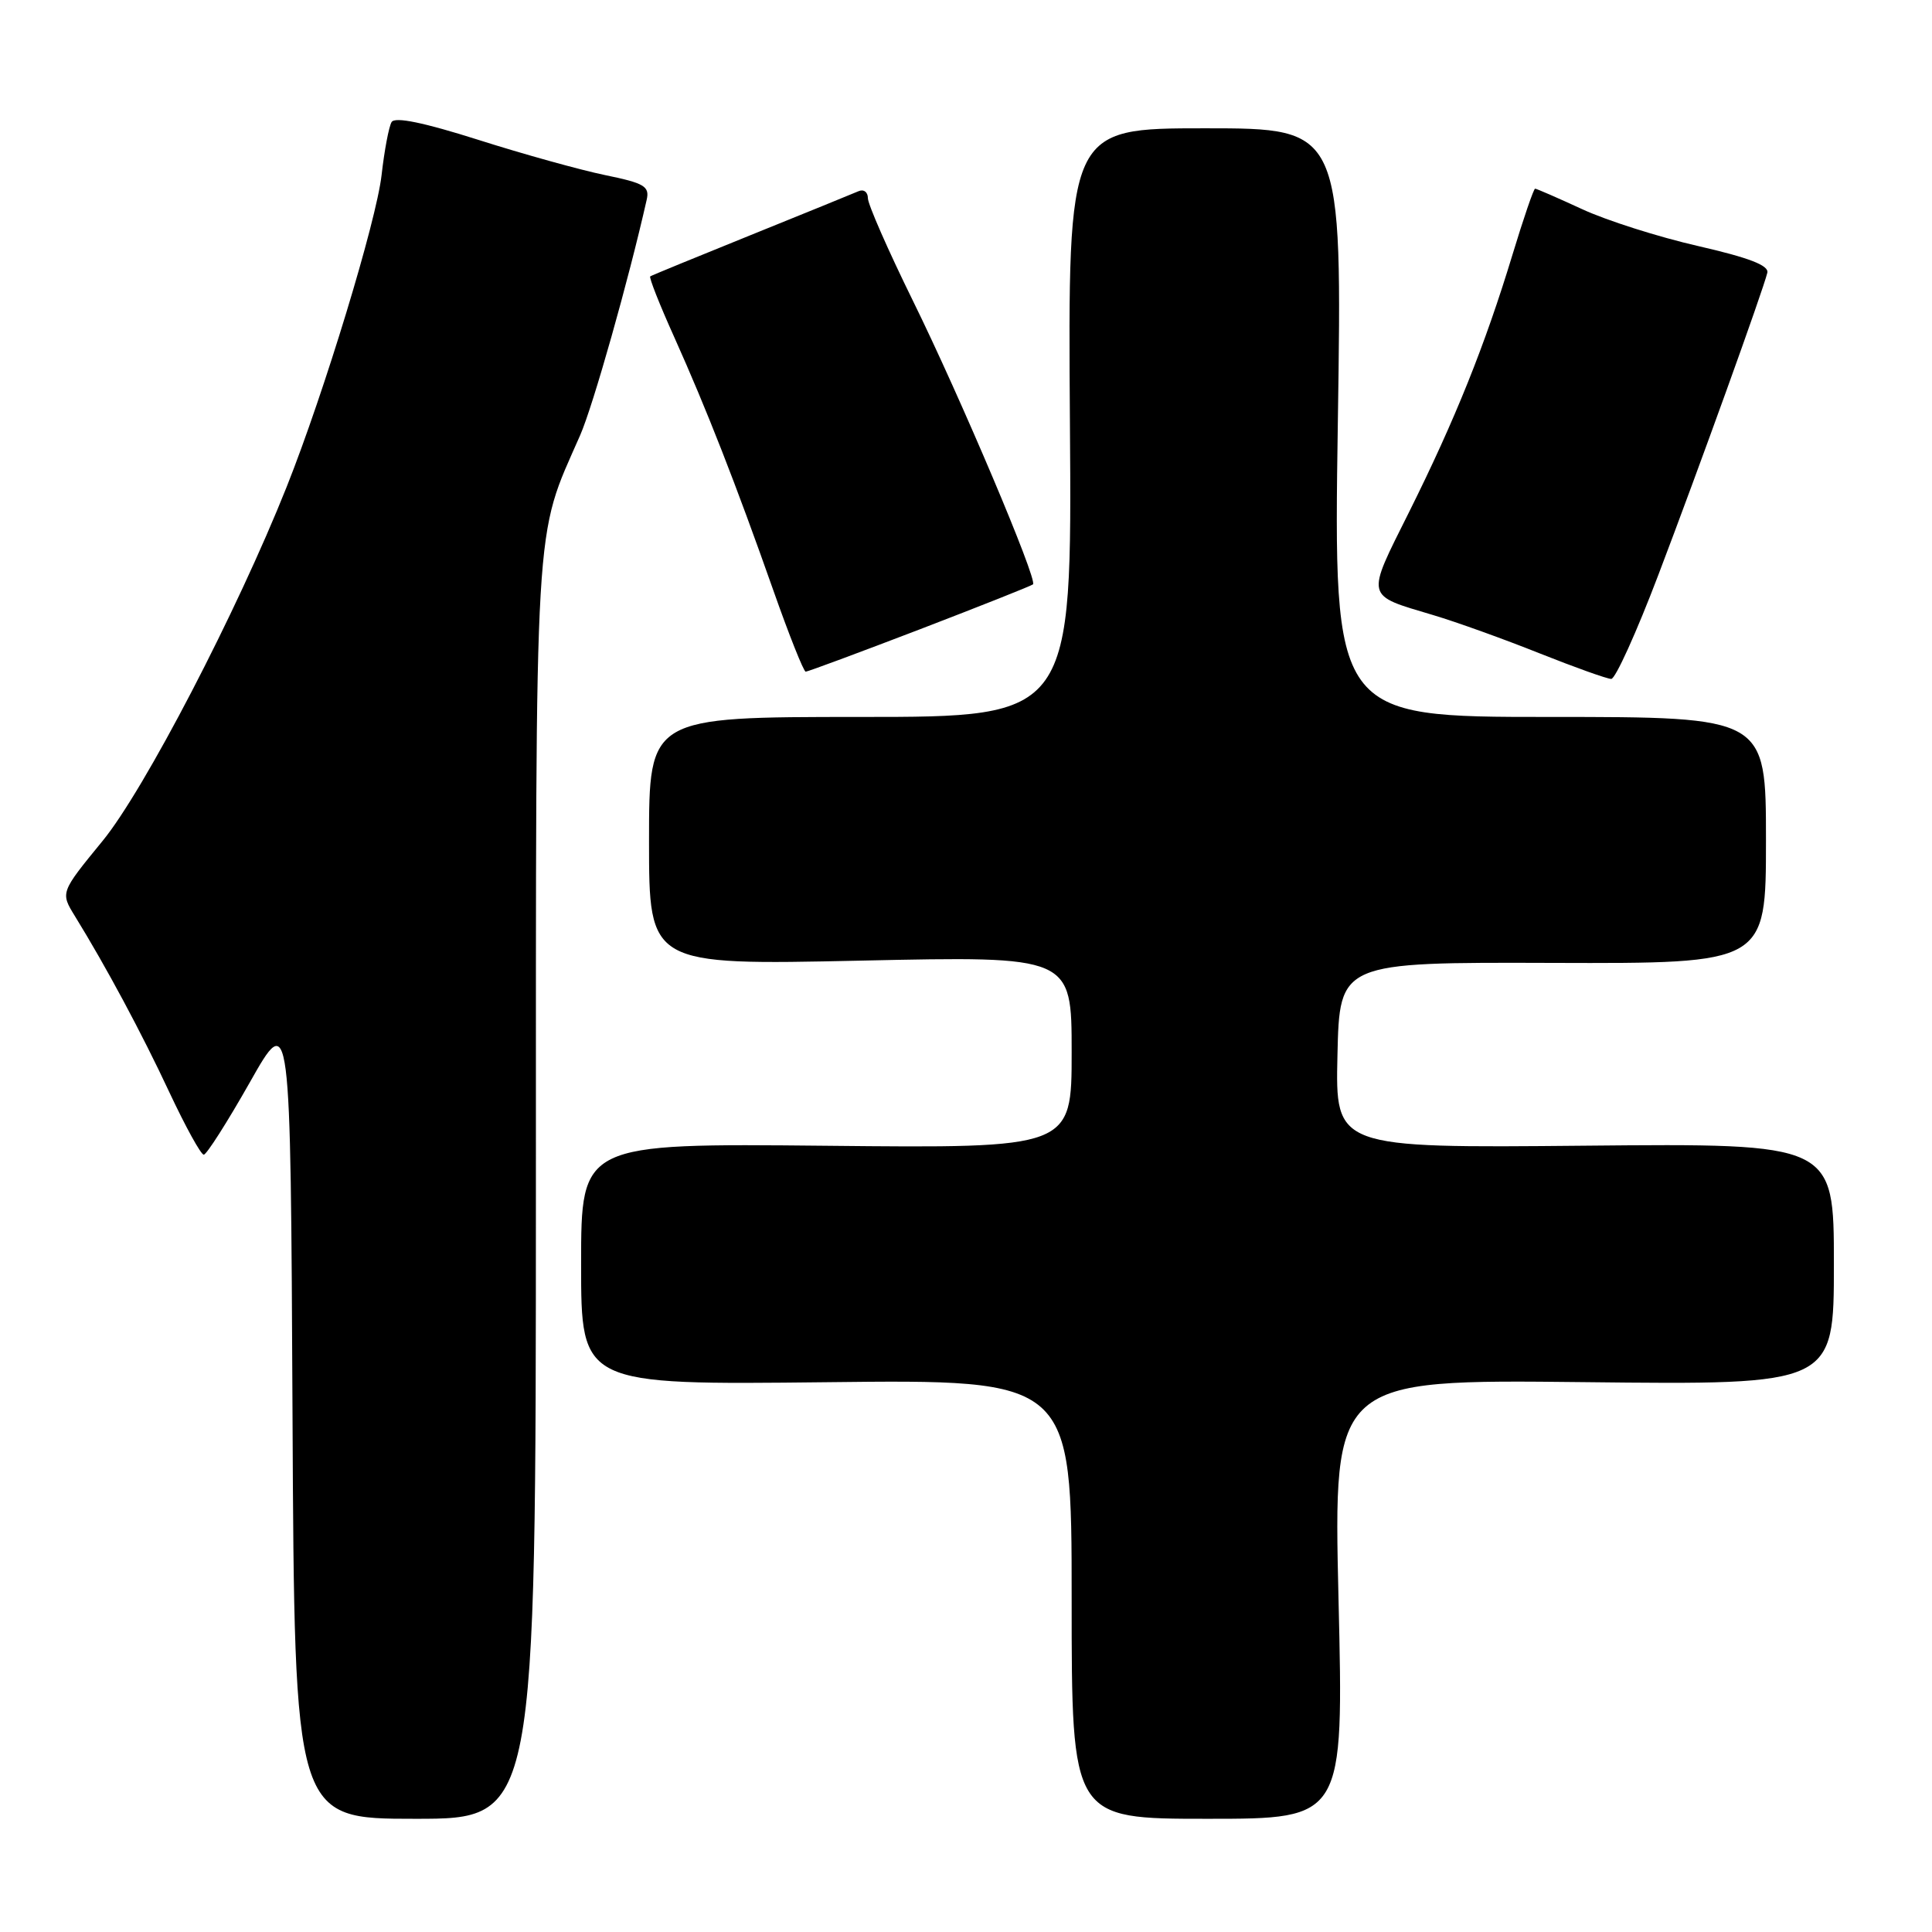 <?xml version="1.0" encoding="UTF-8" standalone="no"?>
<!DOCTYPE svg PUBLIC "-//W3C//DTD SVG 1.1//EN" "http://www.w3.org/Graphics/SVG/1.1/DTD/svg11.dtd" >
<svg xmlns="http://www.w3.org/2000/svg" xmlns:xlink="http://www.w3.org/1999/xlink" version="1.1" viewBox="0 0 256 256">
 <g >
 <path fill="currentColor"
d=" M 71.01 157.75 C 71.02 66.59 70.72 71.70 76.87 57.68 C 78.58 53.79 83.29 37.12 85.69 26.47 C 86.09 24.69 85.39 24.27 80.17 23.20 C 76.88 22.52 69.32 20.42 63.38 18.53 C 56.13 16.23 52.34 15.45 51.89 16.17 C 51.53 16.76 50.93 19.93 50.56 23.21 C 49.86 29.32 42.97 51.98 37.99 64.50 C 31.40 81.05 19.11 104.70 13.59 111.43 C 8.00 118.26 8.00 118.26 9.92 121.38 C 14.08 128.13 18.77 136.88 22.45 144.75 C 24.58 149.29 26.62 153.00 27.00 153.00 C 27.37 153.00 30.11 148.70 33.09 143.44 C 38.50 133.87 38.50 133.87 38.76 187.44 C 39.02 241.00 39.02 241.00 55.01 241.00 C 71.00 241.00 71.00 241.00 71.01 157.75 Z  M 177.36 211.89 C 176.68 182.78 176.68 182.78 209.84 183.14 C 243.00 183.51 243.00 183.51 243.00 167.50 C 243.00 151.50 243.00 151.50 209.97 151.81 C 176.94 152.12 176.94 152.12 177.22 139.81 C 177.50 127.50 177.50 127.50 205.75 127.59 C 234.00 127.68 234.00 127.68 234.00 111.34 C 234.00 95.00 234.00 95.00 205.34 95.00 C 176.69 95.00 176.69 95.00 177.27 56.00 C 177.86 17.00 177.86 17.00 159.68 17.00 C 141.50 17.00 141.50 17.00 141.77 56.00 C 142.05 95.00 142.05 95.00 114.02 95.00 C 86.00 95.00 86.00 95.00 86.00 111.45 C 86.00 127.89 86.00 127.89 114.00 127.29 C 142.00 126.68 142.00 126.68 142.00 139.42 C 142.00 152.15 142.00 152.15 109.50 151.82 C 77.00 151.50 77.00 151.50 77.00 167.51 C 77.00 183.51 77.00 183.51 109.50 183.15 C 142.00 182.78 142.00 182.78 142.00 211.89 C 142.00 241.00 142.00 241.00 160.02 241.00 C 178.05 241.00 178.05 241.00 177.36 211.89 Z  M 219.72 76.23 C 225.16 61.94 233.61 38.50 234.18 36.14 C 234.41 35.17 231.76 34.15 225.00 32.60 C 219.78 31.41 212.86 29.21 209.63 27.71 C 206.40 26.22 203.60 25.00 203.41 25.00 C 203.22 25.00 201.87 28.94 200.41 33.75 C 196.77 45.75 192.80 55.63 186.73 67.81 C 180.95 79.39 180.81 78.78 189.93 81.51 C 192.99 82.42 199.32 84.70 204.00 86.57 C 208.68 88.43 212.95 89.96 213.50 89.96 C 214.05 89.96 216.85 83.78 219.72 76.23 Z  M 121.88 83.39 C 129.92 80.30 136.67 77.62 136.88 77.43 C 137.51 76.84 127.25 52.62 120.95 39.82 C 117.68 33.17 115.00 27.07 115.00 26.26 C 115.00 25.45 114.44 25.03 113.75 25.34 C 113.06 25.64 106.65 28.25 99.50 31.14 C 92.35 34.03 86.35 36.49 86.16 36.62 C 85.97 36.74 87.40 40.37 89.34 44.67 C 93.63 54.23 97.49 64.09 102.48 78.25 C 104.56 84.16 106.49 89.00 106.76 89.00 C 107.03 89.00 113.84 86.47 121.88 83.39 Z "/>
</g>
</svg>